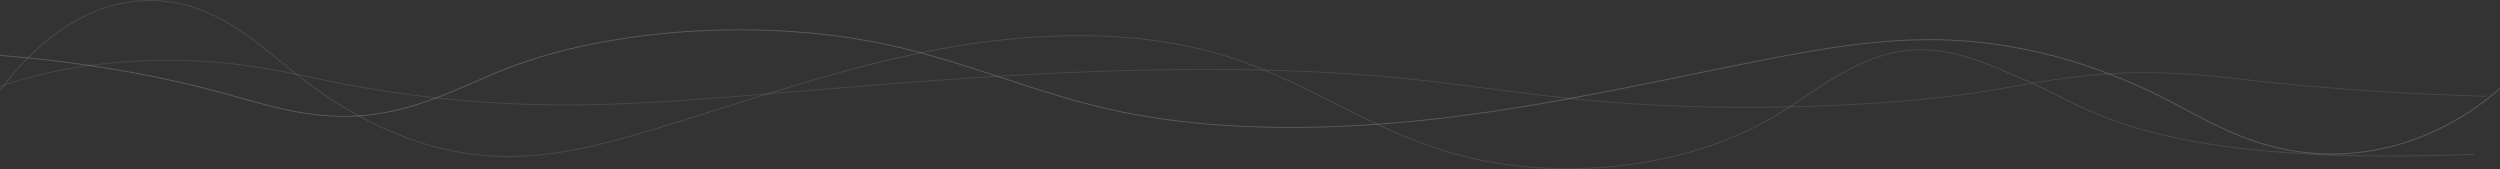 <svg xmlns="http://www.w3.org/2000/svg" viewBox="0 0 1327.67 89.84"><rect x="0" y="0" width="1327.67" height="89.84" fill="#333333" stroke="none"/><defs><style>.cls-1{opacity:0.49;}.cls-2,.cls-3,.cls-4{fill:none;stroke:#fff;stroke-miterlimit:10;stroke-width:0.5px;fill-rule:evenodd;}.cls-2{opacity:0.39;}.cls-3{opacity:0.2;}.cls-4{opacity:0.23;}</style></defs><g id="Calque_2" data-name="Calque 2"><g id="Calque_1-2" data-name="Calque 1"><g class="cls-1"><path class="cls-2" d="M1327.5,47.13C1307.15,65,1273.57,84,1230.88,81.58c-32.32-1.86-54.87-15.36-76.59-26.8-32.32-17-74-32.27-122.41-33.61-32.39-.9-64,4.54-93.92,10.4C882.78,42.35,828.81,54.93,771.05,62.11S650,70.7,595.34,59.35C550.14,50,514,32.64,468.84,23.23,404,9.72,323.34,15.07,268.9,36.48c-26.51,10.43-51.22,25.13-85.74,25.31-23.1.12-43.48-6.53-63.43-12C82.92,39.64,42.15,32.71.09,29.45"/><path class="cls-3" d="M.2,45.82c20.23-7.09,53.6-14.64,96.05-13.73,32.14.7,54.57,6,76.18,10.49A630.25,630.25,0,0,0,294.18,55.69c32.21.32,63.58-1.87,93.38-4.22,54.87-4.33,108.52-9.36,166-12.27s120.34-3.55,174.72.86c44.95,3.65,80.9,10.45,125.82,14.11,64.49,5.25,144.68,3,198.8-5.49,26.35-4.15,50.91-10,85.24-10.1,23-.08,43.23,2.52,63.07,4.67,36.62,4,77.17,6.63,119,7.87"/><path class="cls-4" d="M.2,47.8C18.28,23.31,48.14-2.77,86.18.53,115,3,135.11,21.5,154.5,37.14,183.35,60.42,220.55,81.23,263.66,83c28.86,1.2,57-6.28,83.64-14.34,49.14-14.83,97.18-32.1,148.62-42s107.81-11.9,156.56,3.57C692.77,43,725,66.72,765.29,79.55,823.1,98,894.94,90.57,943.38,61.18,967,46.87,988.94,26.73,1019.7,26.44c20.57-.2,38.75,8.88,56.54,16.38,32.83,13.83,63.39,45.7,237.46,39.15"/></g></g></g></svg>